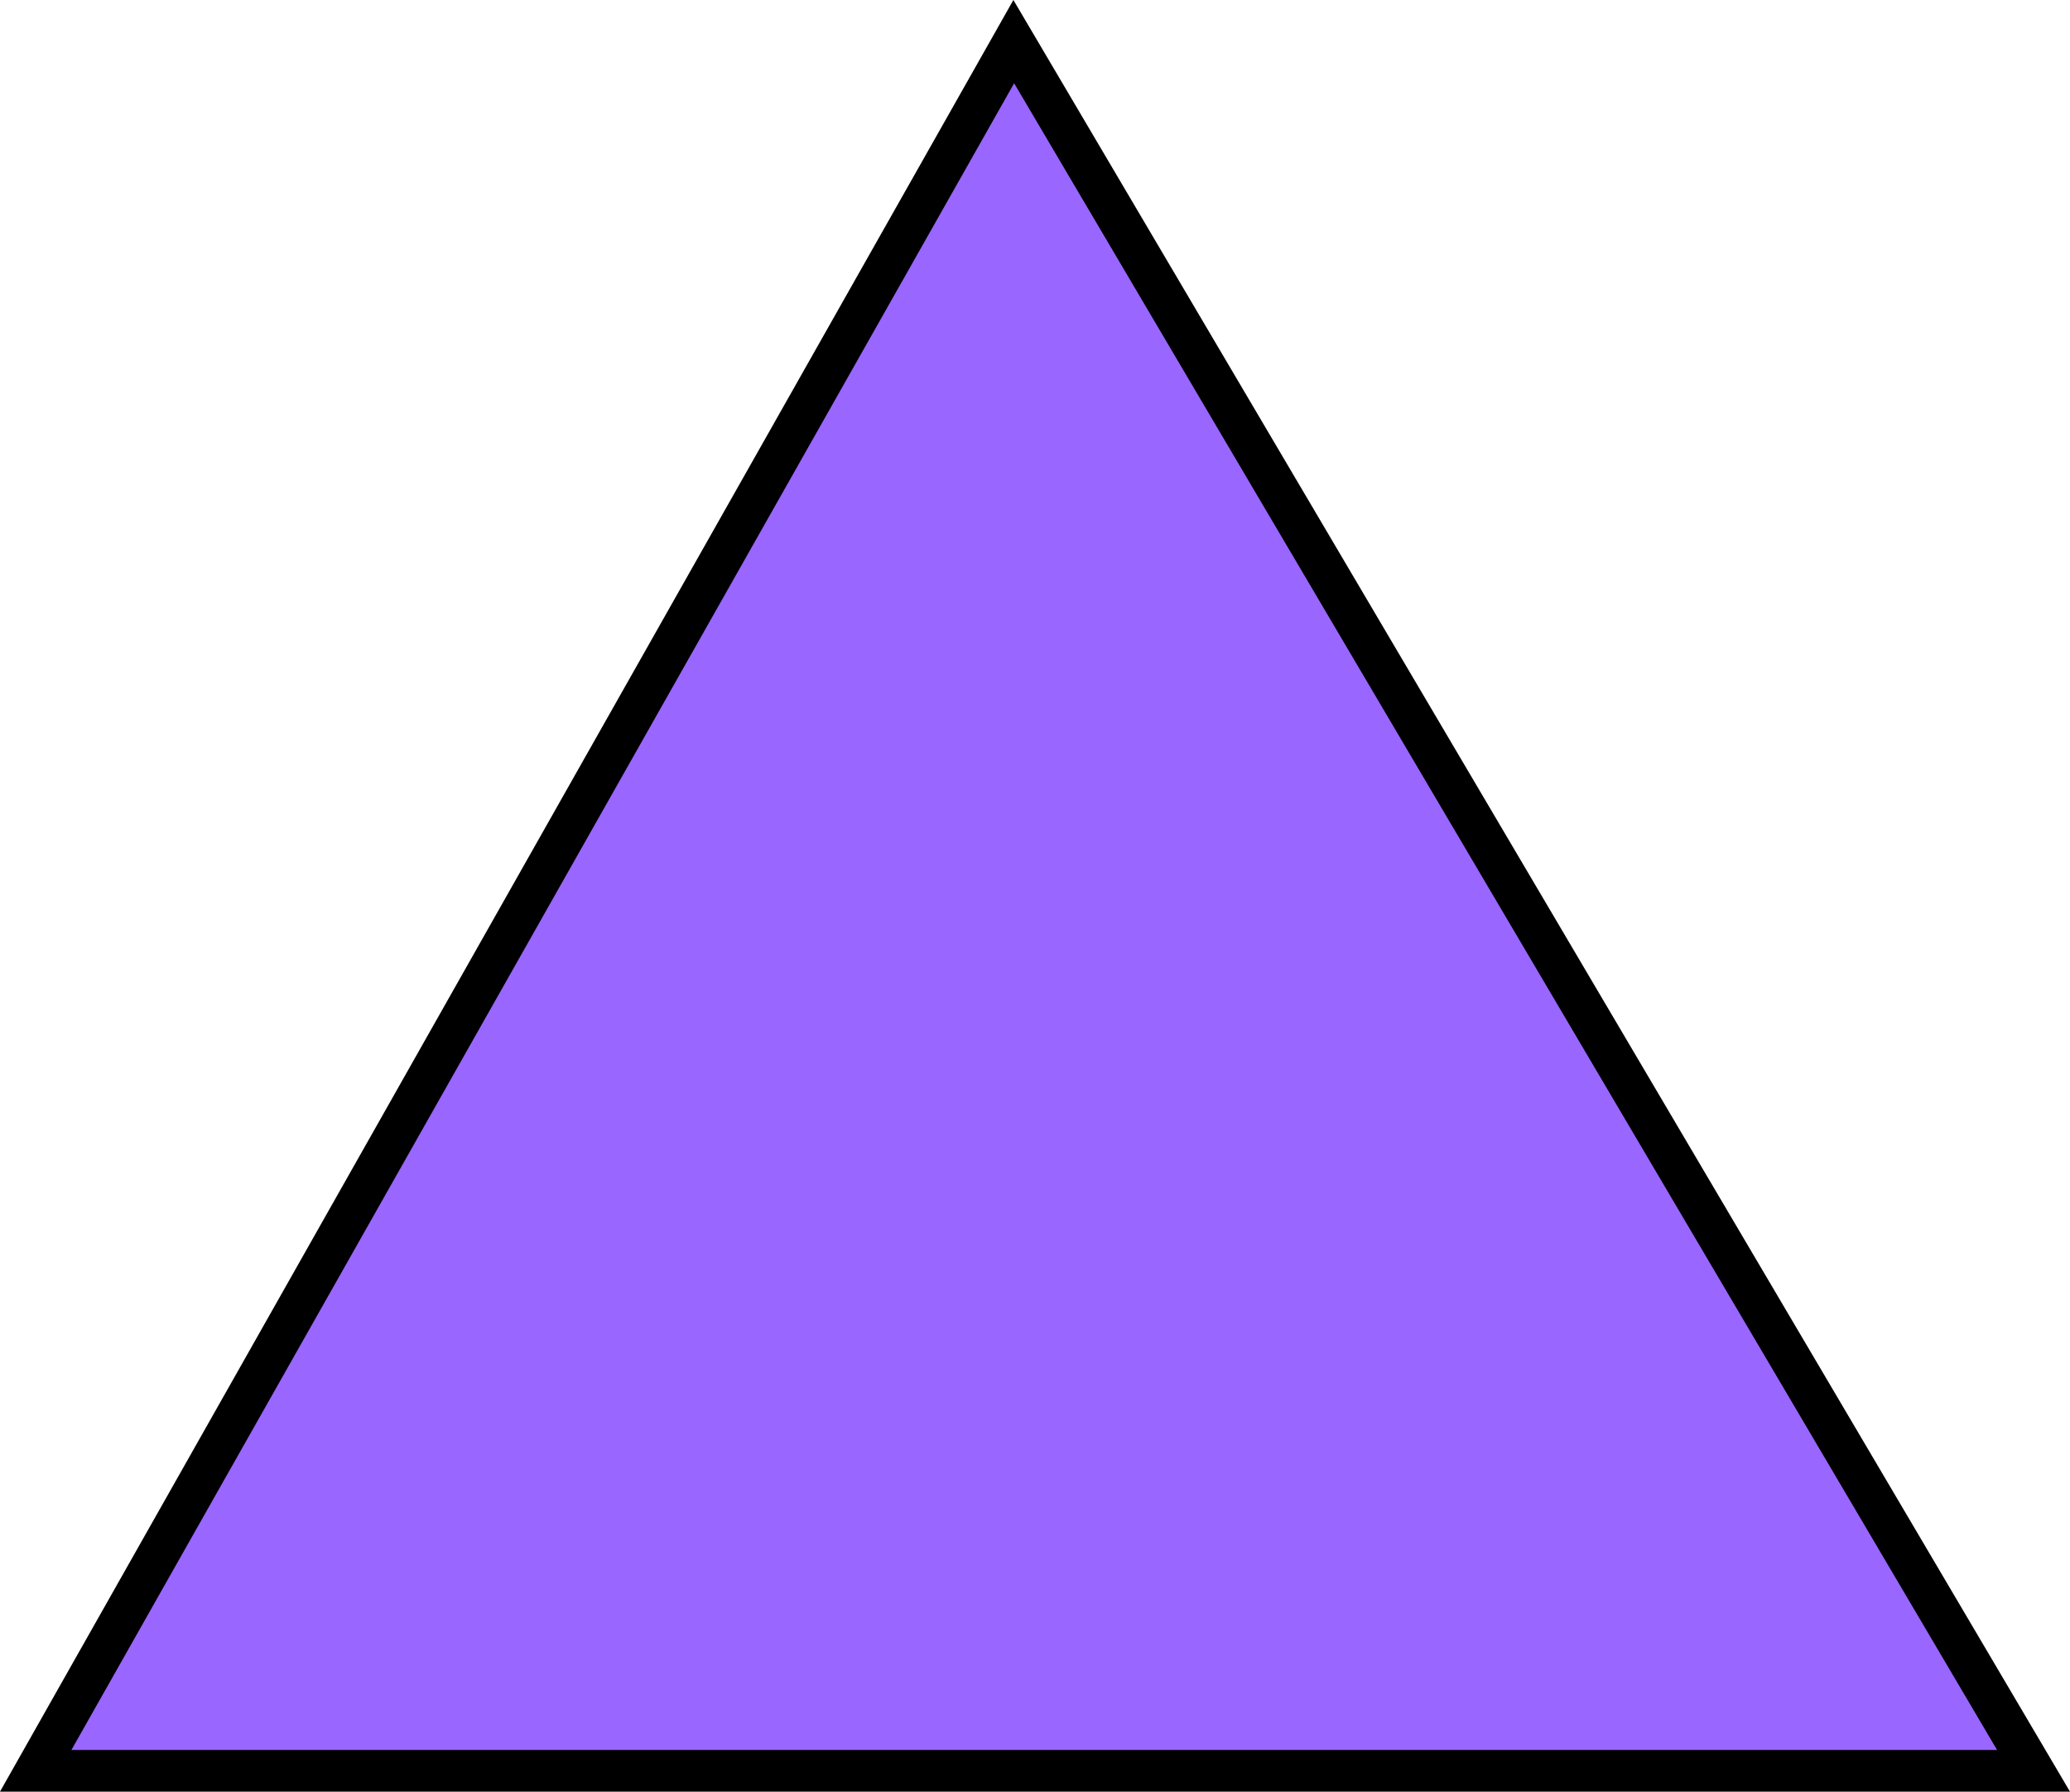 <svg version="1.1" xmlns="http://www.w3.org/2000/svg" xmlns:xlink="http://www.w3.org/1999/xlink" width="99.416" height="86.038" viewBox="0,0,99.416,86.038"><g transform="translate(-190.31,-124.301)"><g data-paper-data="{&quot;isPaintingLayer&quot;:true}" fill="#9966ff" fill-rule="nonzero" stroke="#000000" stroke-width="2" stroke-linecap="butt" stroke-linejoin="miter" stroke-miterlimit="10" stroke-dasharray="" stroke-dashoffset="0" style="mix-blend-mode: normal"><path d="M287.975,209.339h-95.951l46.974,-83.039z"/></g></g></svg>